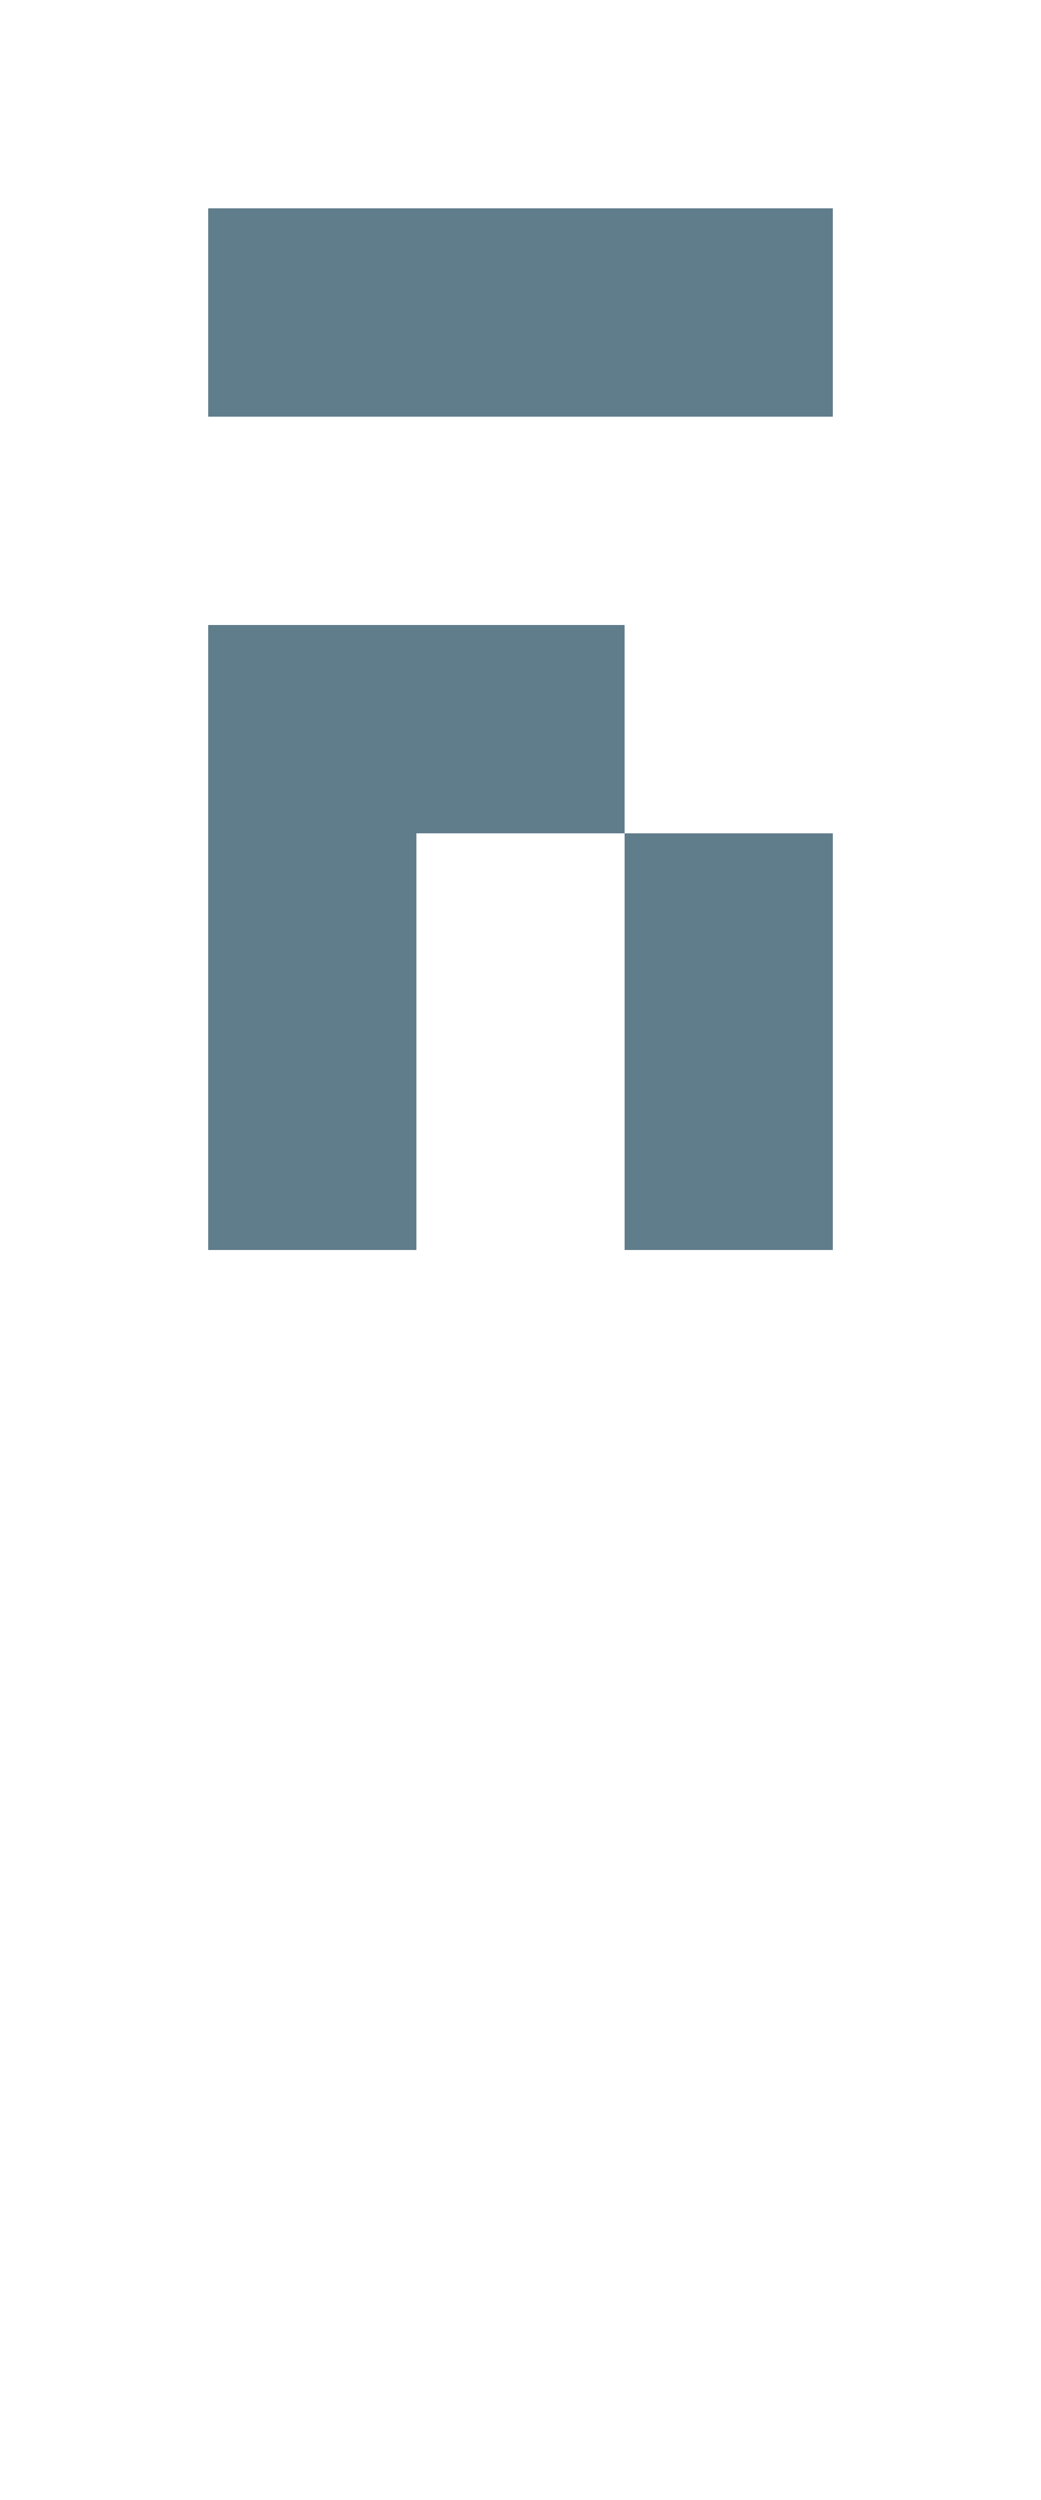 <svg version="1.1" xmlns="http://www.w3.org/2000/svg" xmlns:xlink="http://www.w3.org/1999/xlink" shape-rendering="crispEdges" width="5" height="12" viewBox="0 0 5 12"><g><path fill="rgba(96,125,139,1.00)" d="M1,1h3v1h-3ZM1,3h2v1h-2ZM1,4h1v2h-1ZM3,4h1v1h-1ZM3,5h1v1h-1Z"></path></g></svg>